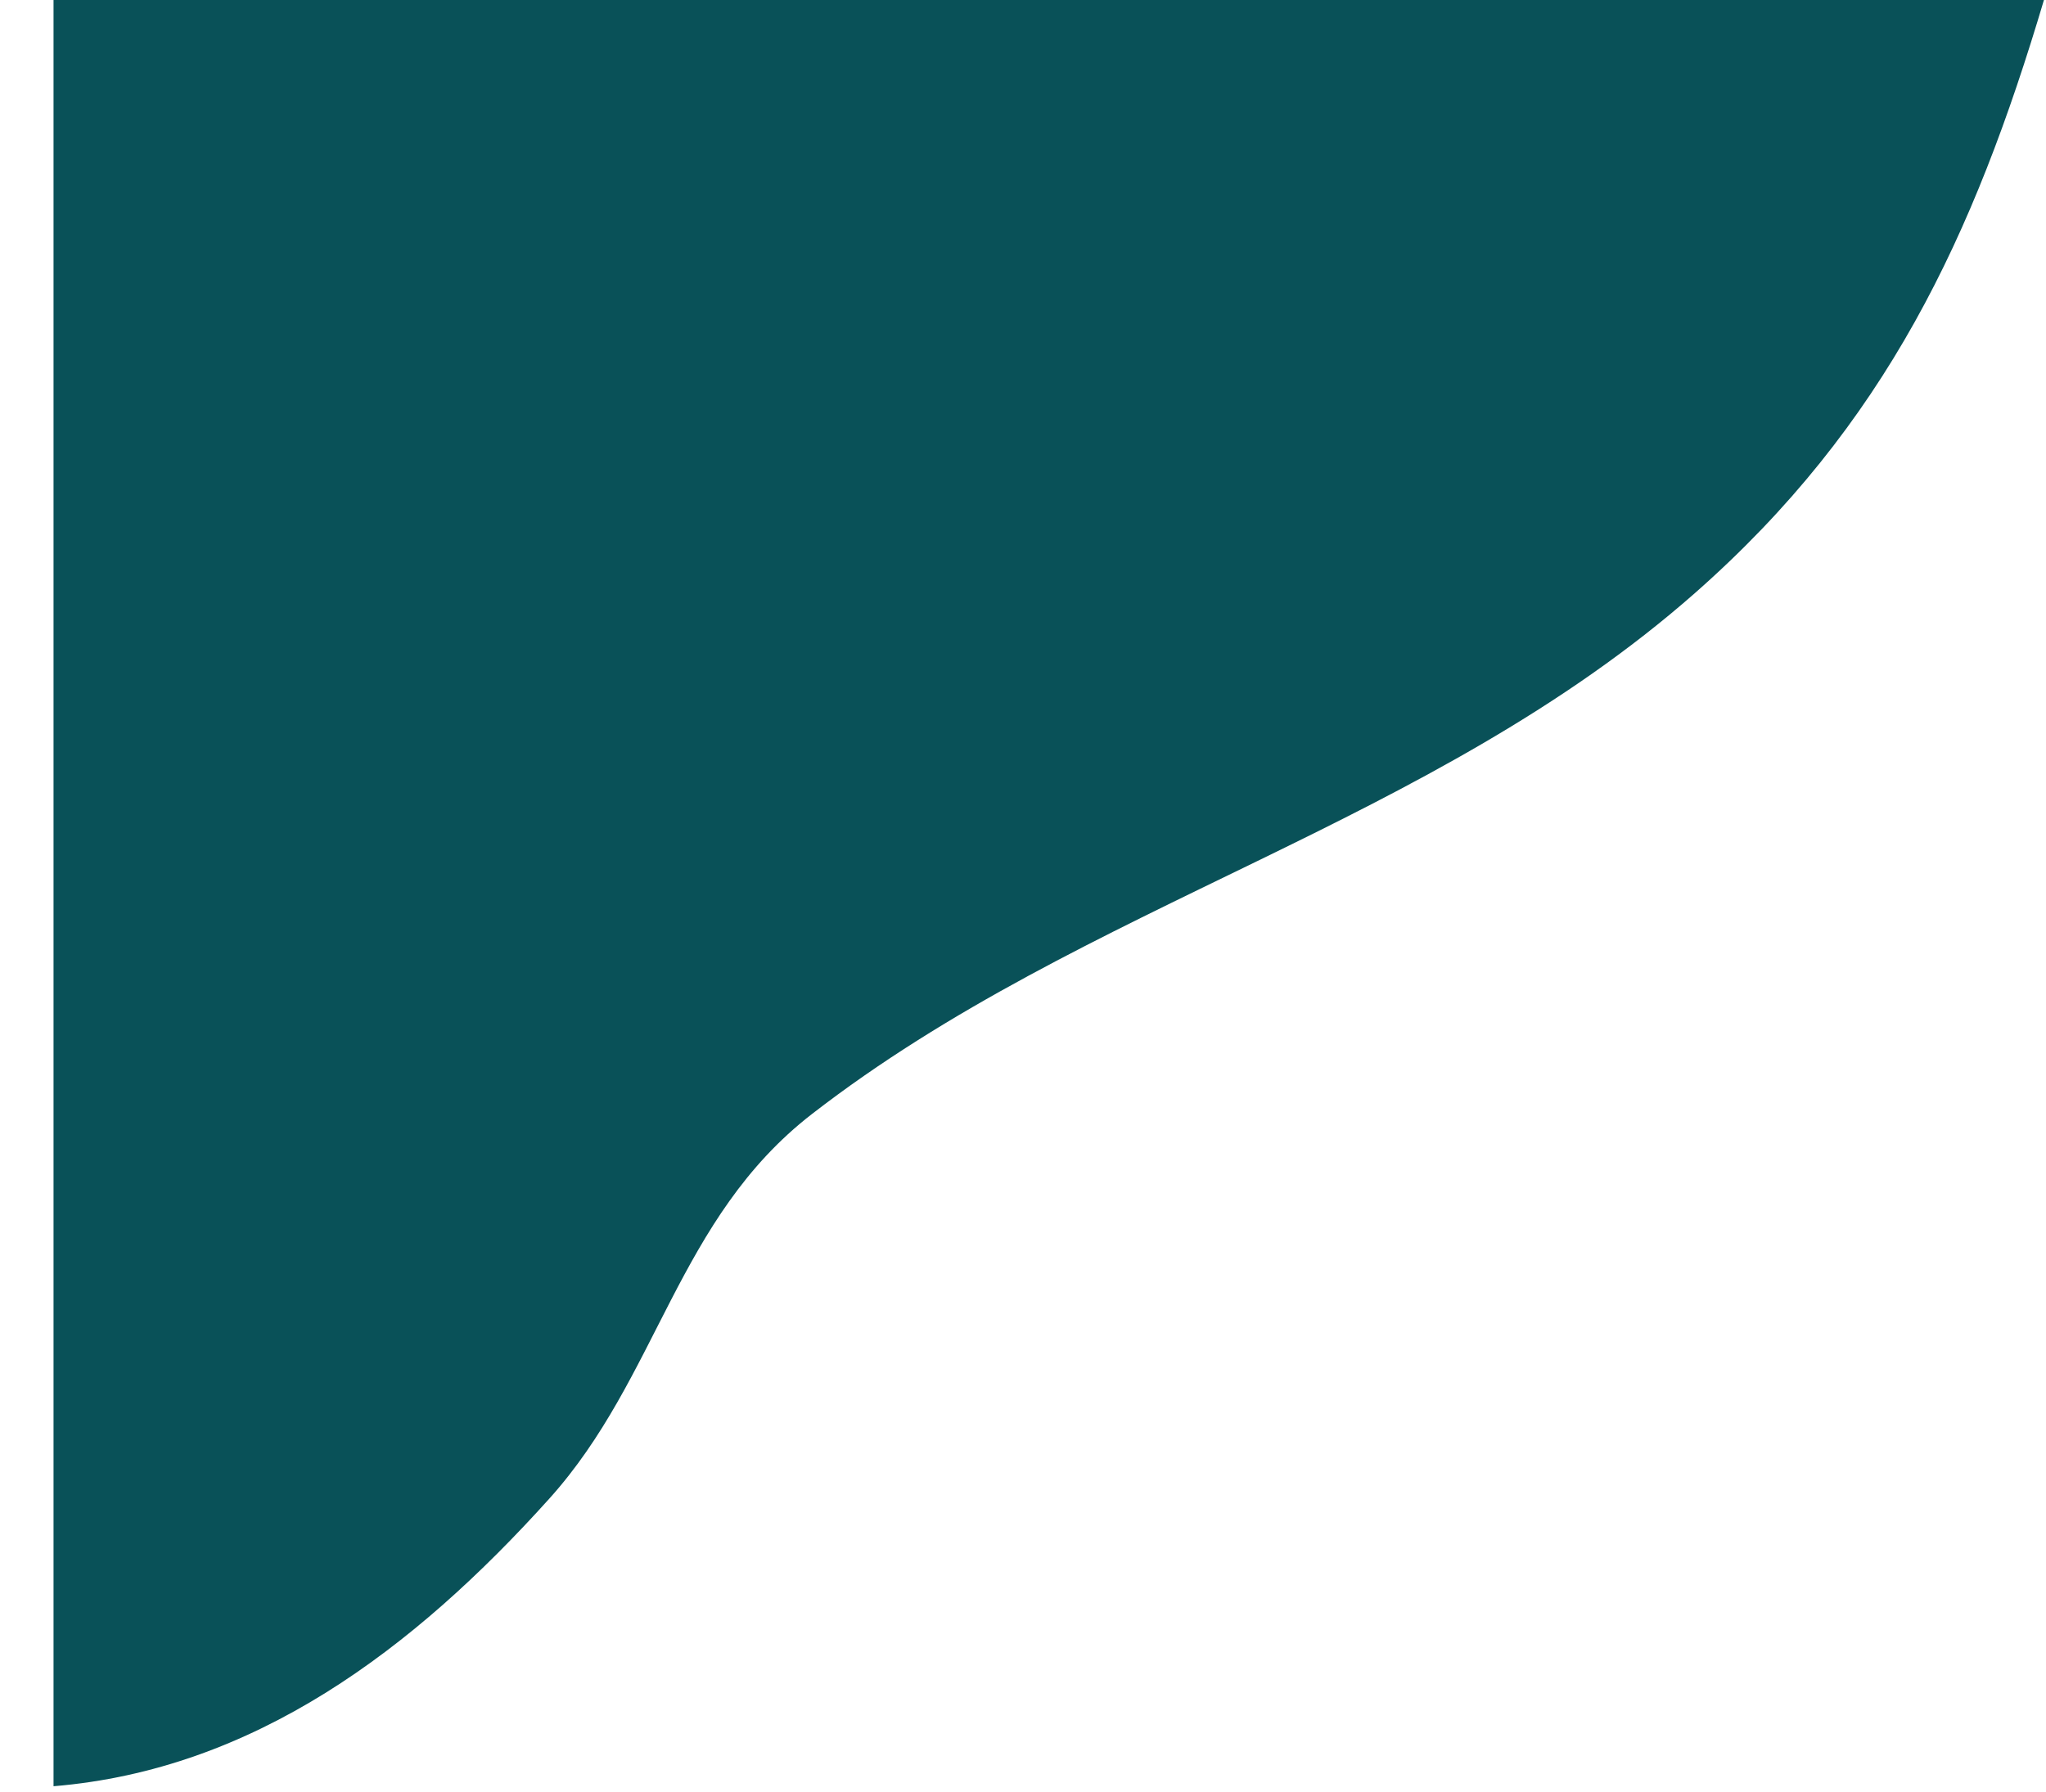 <svg width="524" height="459" viewBox="0 0 524 459" fill="none" xmlns="http://www.w3.org/2000/svg">
<path d="M207.935 285.366C173.41 312.113 168.651 352.806 140.683 383.881C105.892 422.538 65.008 453.309 13.711 457.548V0H523.473C505.532 60.35 483 108.884 434.047 151.953C366.446 211.428 277.942 231.131 207.935 285.366Z" fill="#095158"/>
</svg>
